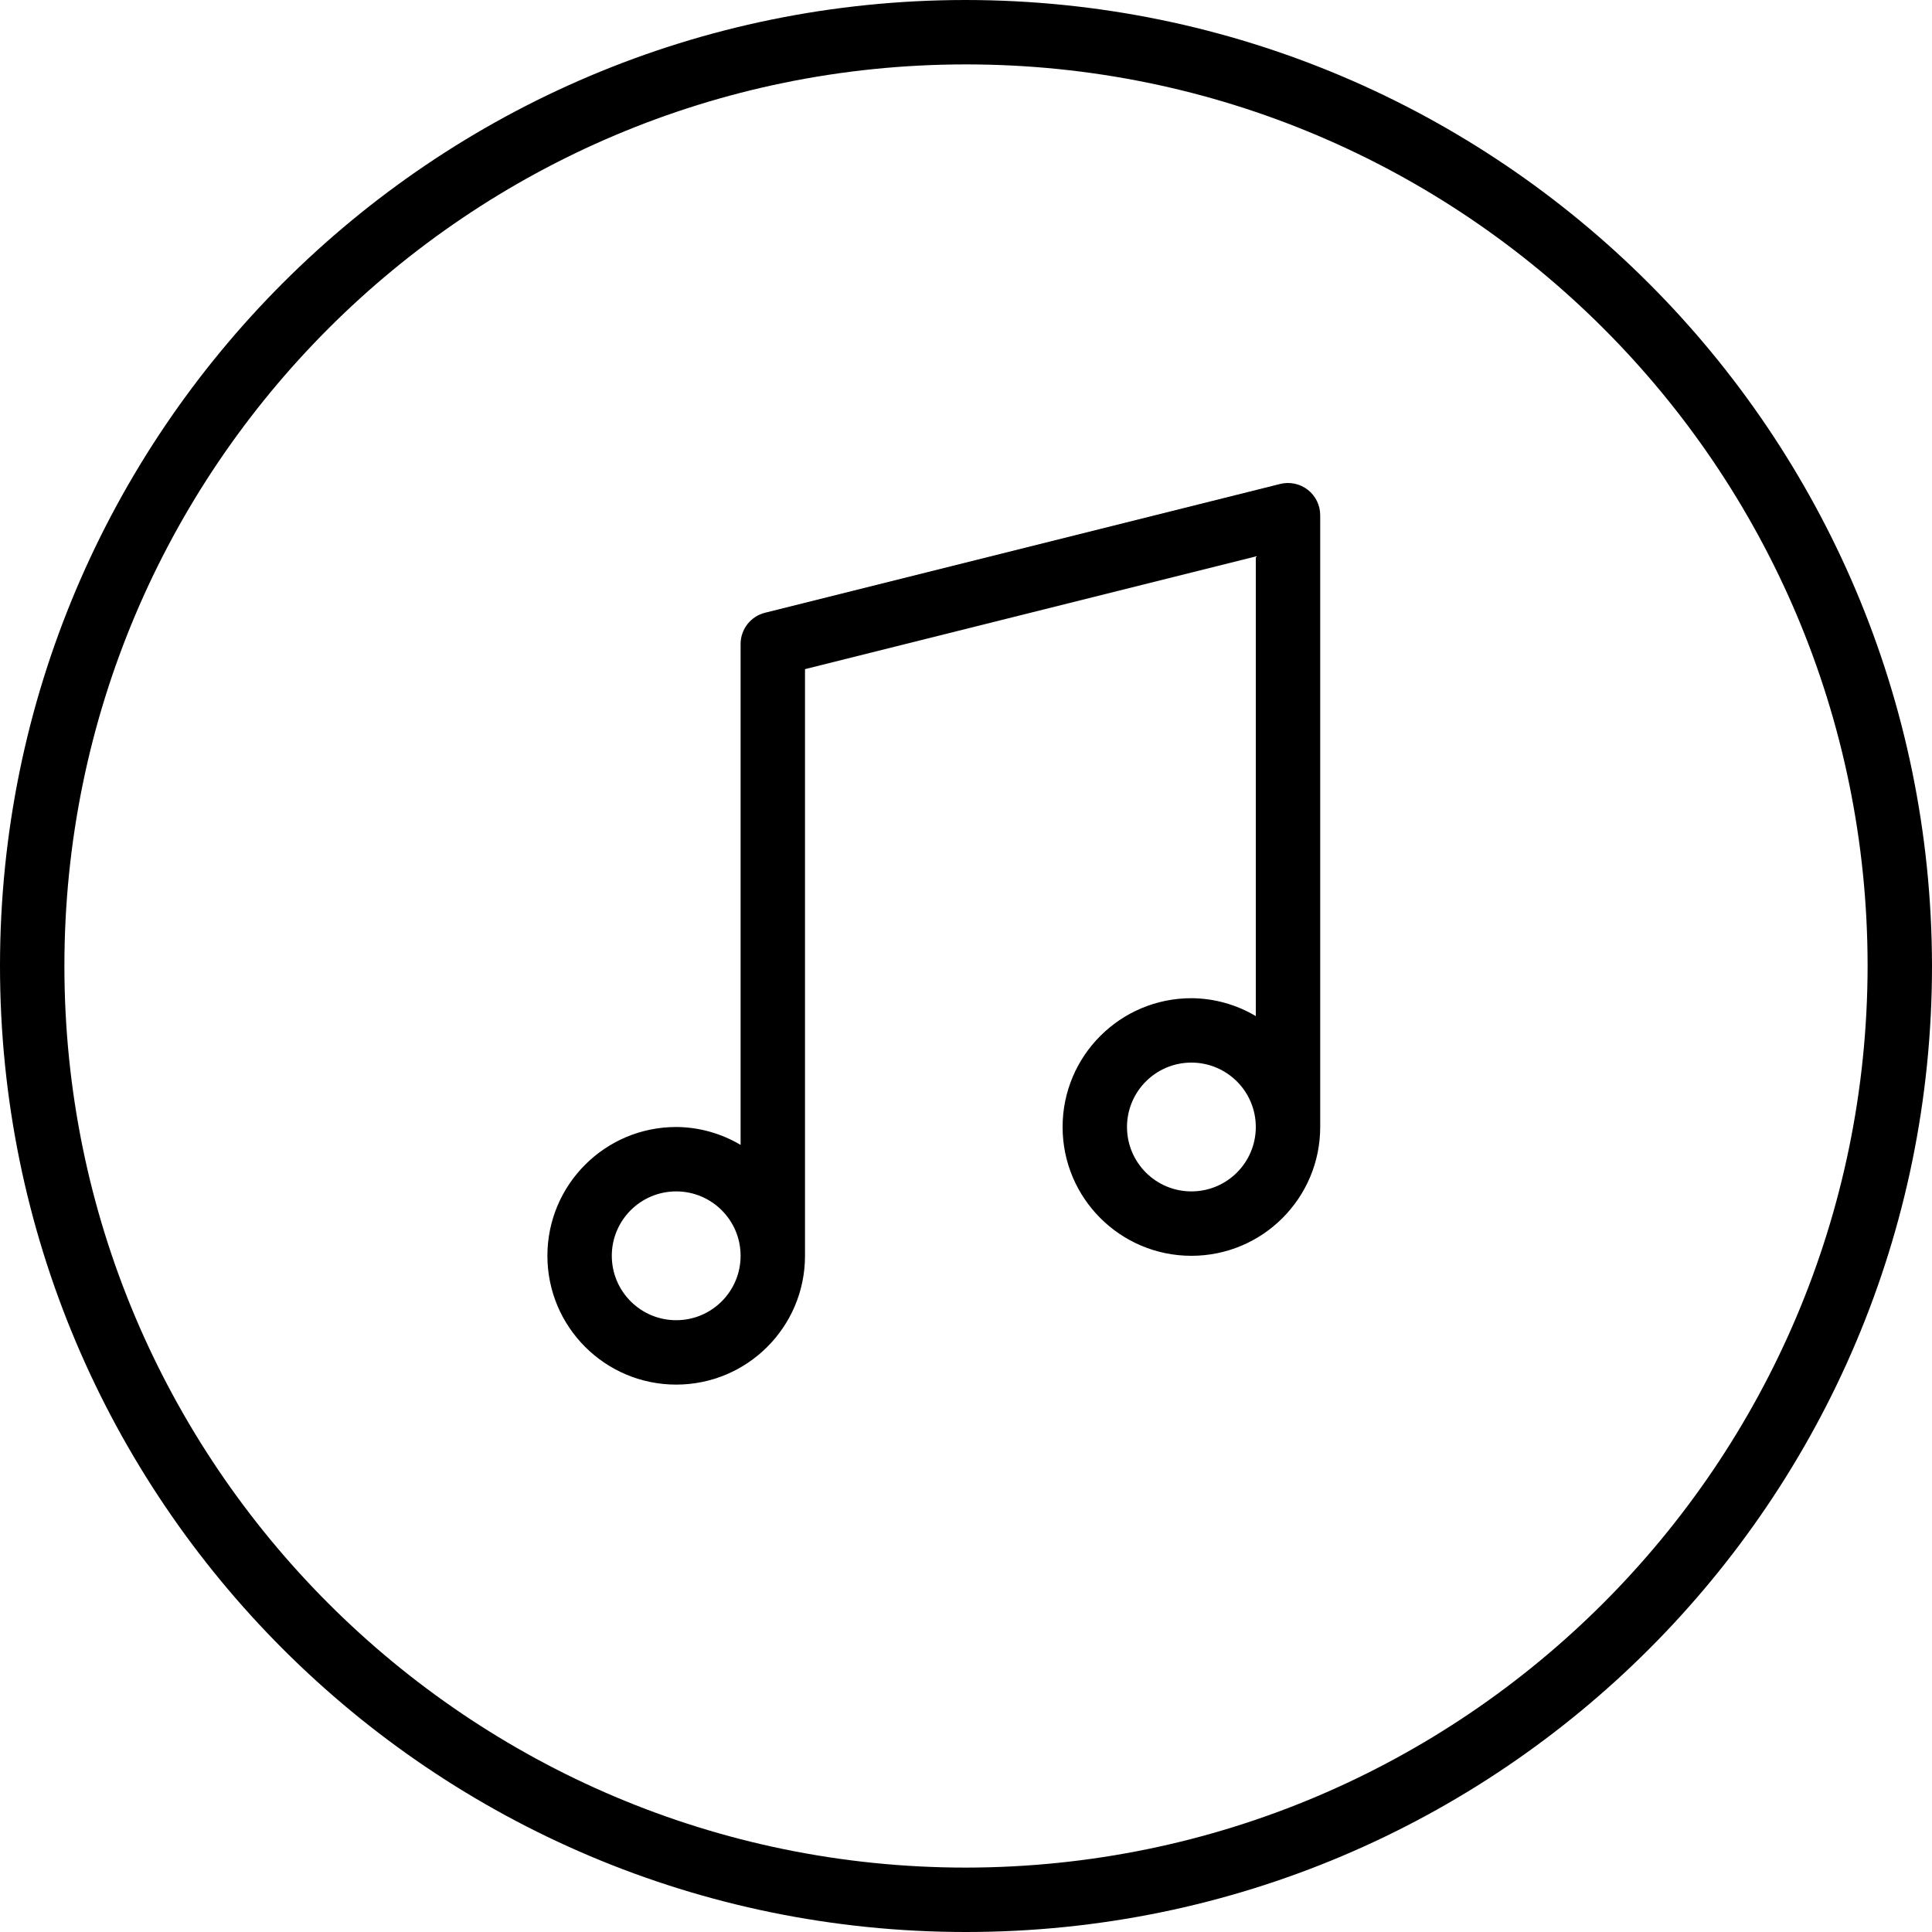 <svg height="480pt" viewBox="0 0 480 480" width="480pt" xmlns="http://www.w3.org/2000/svg"><path d="m240 0c-132.547 0-240 107.453-240 240s107.453 240 240 240 240-107.453 240-240c-.148-132.484-107.516-239.852-240-240zm0 464c-123.711 0-224-100.289-224-224s100.289-224 224-224 224 100.289 224 224c-.141 123.652-100.348 223.859-224 224zm0 0"/><path d="m318.055 120.238-128 32c-3.559.895-6.055 4.094-6.055 7.762v124.449c-4.844-2.879-10.367-4.418-16-4.449-17.672 0-32 14.328-32 32s14.328 32 32 32 32-14.328 32-32v-145.754l112-28v114.203c-4.844-2.879-10.367-4.418-16-4.449-17.672 0-32 14.328-32 32s14.328 32 32 32 32-14.328 32-32v-152c0-2.465-1.137-4.789-3.078-6.309-1.941-1.516-4.477-2.051-6.867-1.453zm-150.055 207.762c-8.836 0-16-7.164-16-16s7.164-16 16-16 16 7.164 16 16-7.164 16-16 16zm128-32c-8.836 0-16-7.164-16-16s7.164-16 16-16 16 7.164 16 16-7.164 16-16 16zm0 0"/></svg>